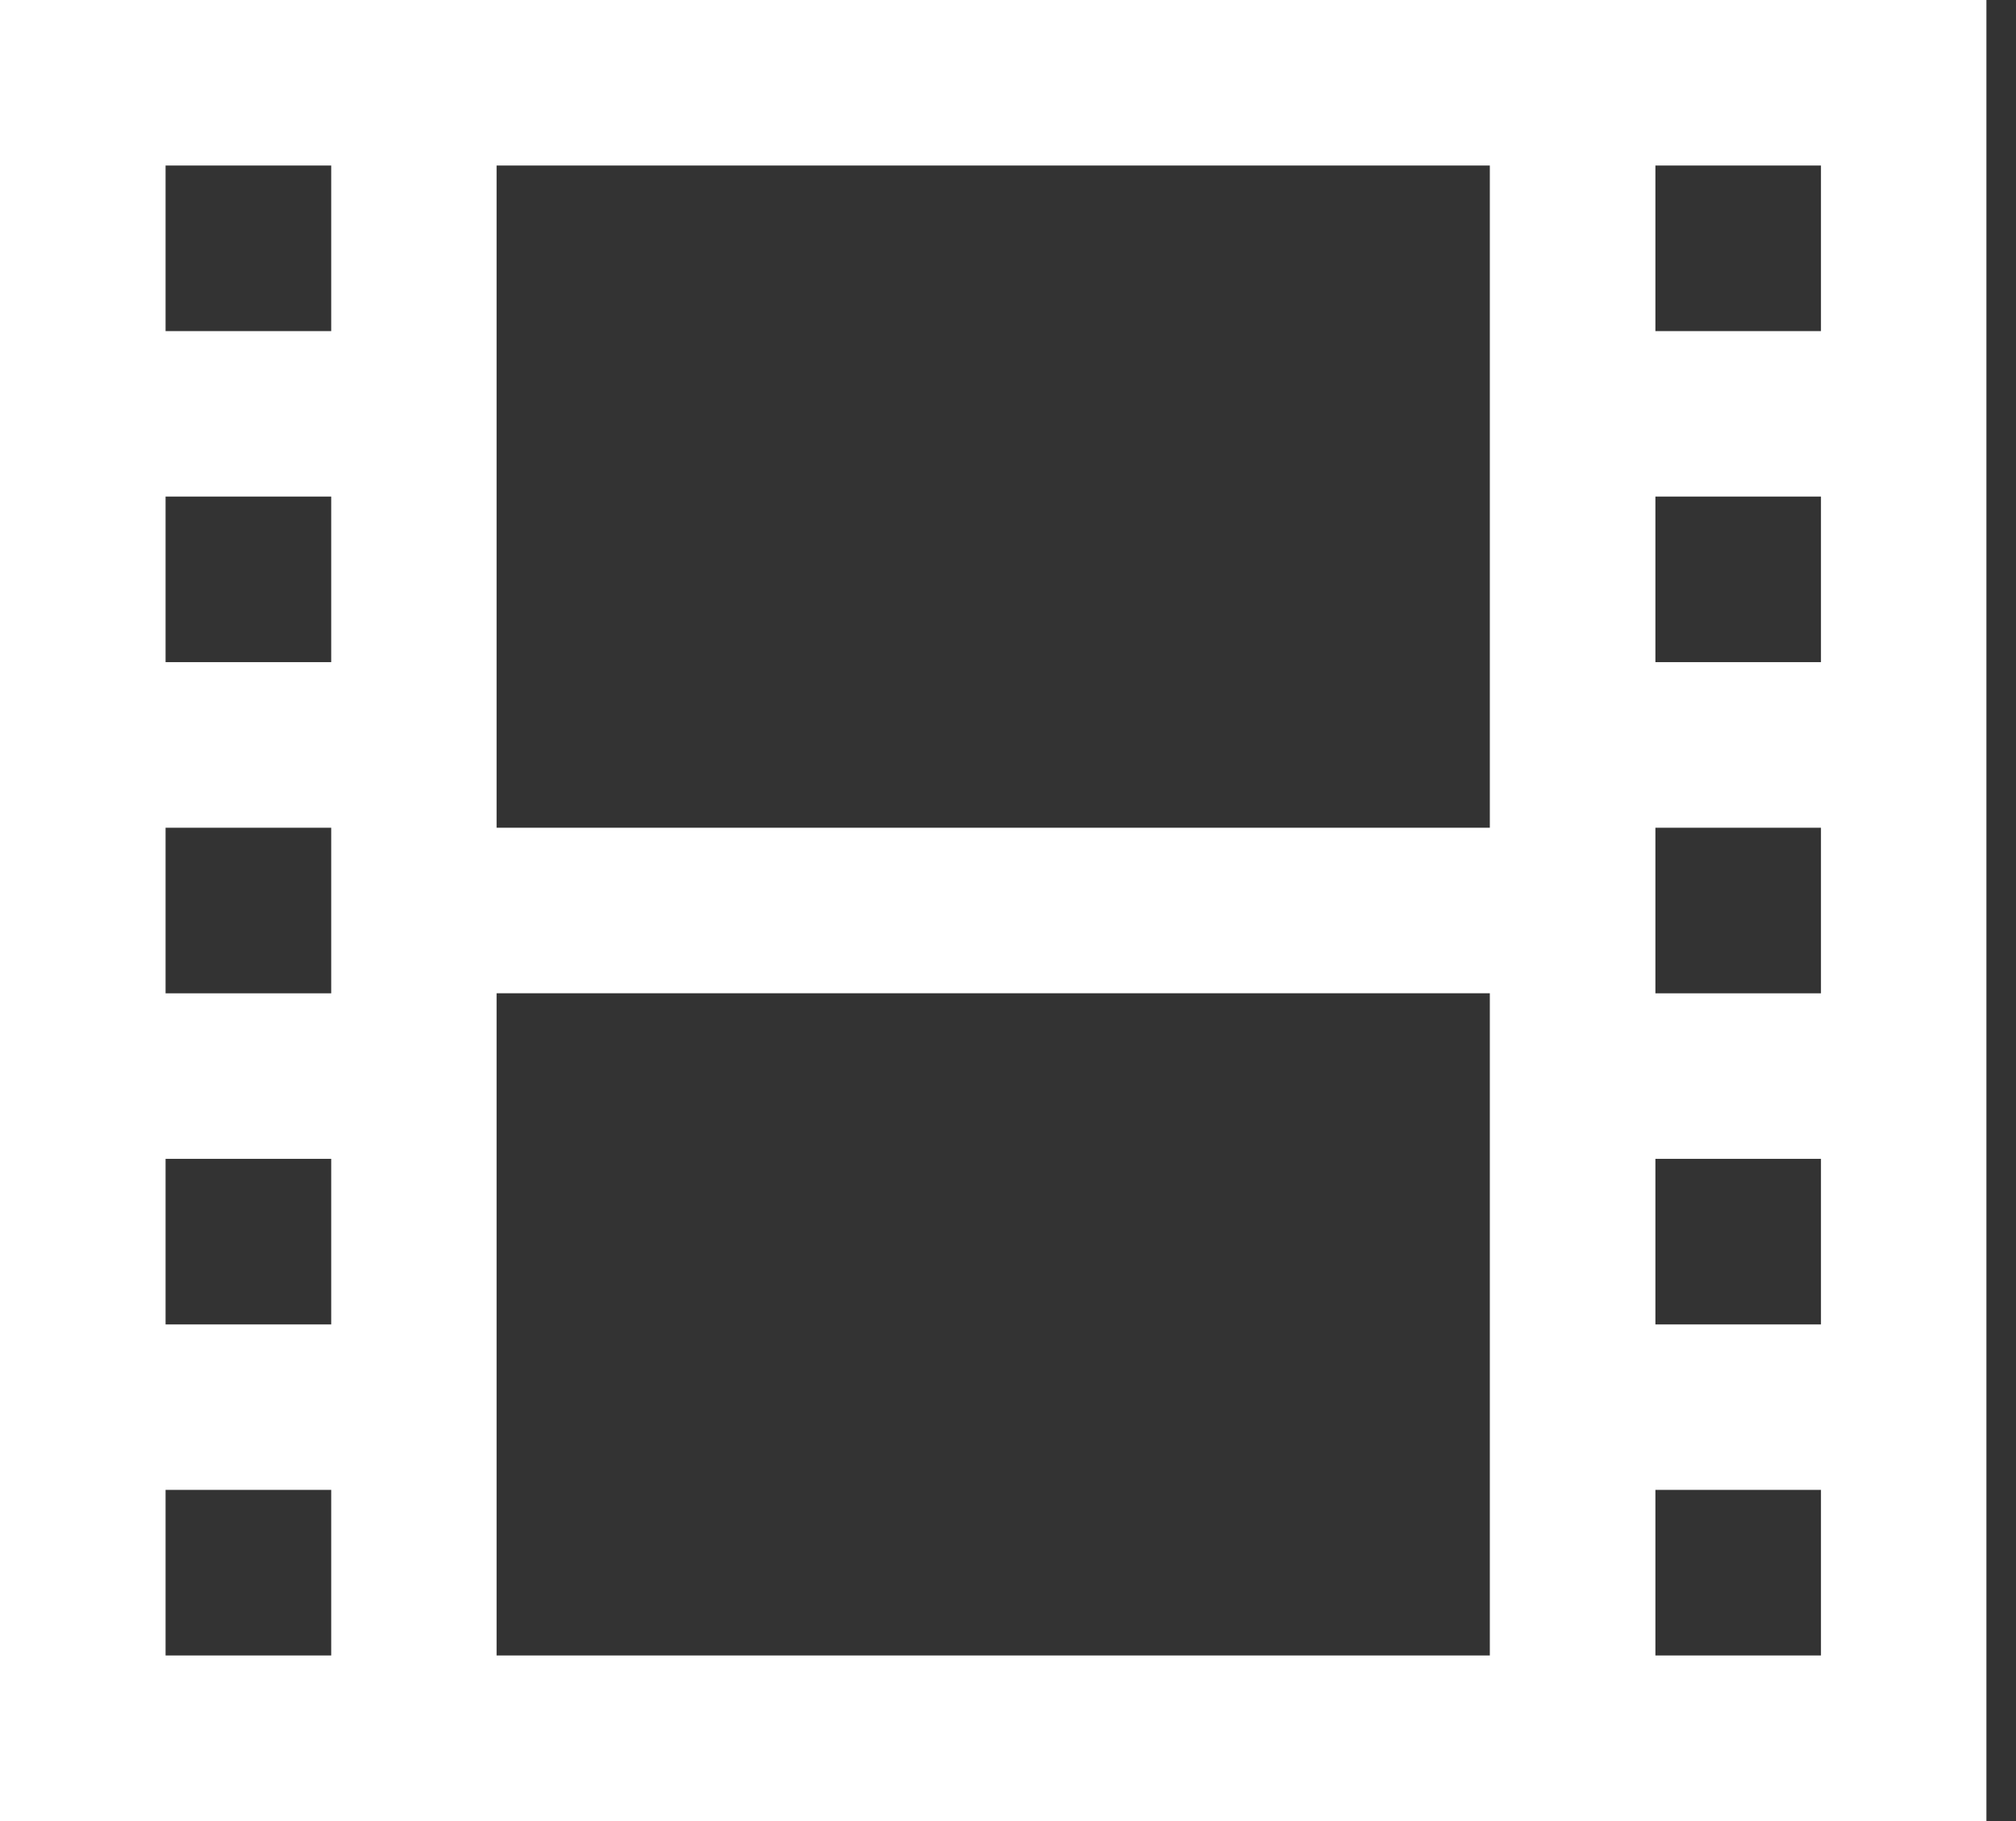 <?xml version="1.0" encoding="UTF-8"?>
<svg width="31px" height="28px" viewBox="0 0 31 28" version="1.1" xmlns="http://www.w3.org/2000/svg" xmlns:xlink="http://www.w3.org/1999/xlink">
    <rect x="0" y="0" width="31" height="28" fill="#333333" stroke="none"/>
    <!-- Generator: Sketch 51.2 (57519) - http://www.bohemiancoding.com/sketch -->
    <title>Clips Icon Disabled</title>
    <desc>Created with Sketch.</desc>
    <defs></defs>
    <g id="Clips-Icon-Disabled" stroke="none" stroke-width="1" fill="none" fill-rule="evenodd">
        <path d="M0,28 L30.545,28 L30.545,0 L0,0 L0,28 Z M25.455,5.091 L28.001,5.091 L28.001,2.545 L25.455,2.545 L25.455,5.091 Z M7.636,12.727 L22.909,12.727 L22.909,2.545 L7.636,2.545 L7.636,12.727 Z M2.546,5.091 L5.093,5.091 L5.093,2.545 L2.546,2.545 L2.546,5.091 Z M25.455,10.181 L28.001,10.181 L28.001,7.635 L25.455,7.635 L25.455,10.181 Z M2.546,10.181 L5.093,10.181 L5.093,7.635 L2.546,7.635 L2.546,10.181 Z M25.455,15.273 L28.001,15.273 L28.001,12.727 L25.455,12.727 L25.455,15.273 Z M2.546,15.273 L5.093,15.273 L5.093,12.727 L2.546,12.727 L2.546,15.273 Z M7.636,25.454 L22.909,25.454 L22.909,15.272 L7.636,15.272 L7.636,25.454 Z M25.455,20.364 L28.001,20.364 L28.001,17.818 L25.455,17.818 L25.455,20.364 Z M2.546,20.364 L5.093,20.364 L5.093,17.818 L2.546,17.818 L2.546,20.364 Z M25.455,25.454 L28.001,25.454 L28.001,22.908 L25.455,22.908 L25.455,25.454 Z M2.546,25.454 L5.093,25.454 L5.093,22.908 L2.546,22.908 L2.546,25.454 Z" id="Page-1" fill="#ffffff"></path>
    </g>
</svg>